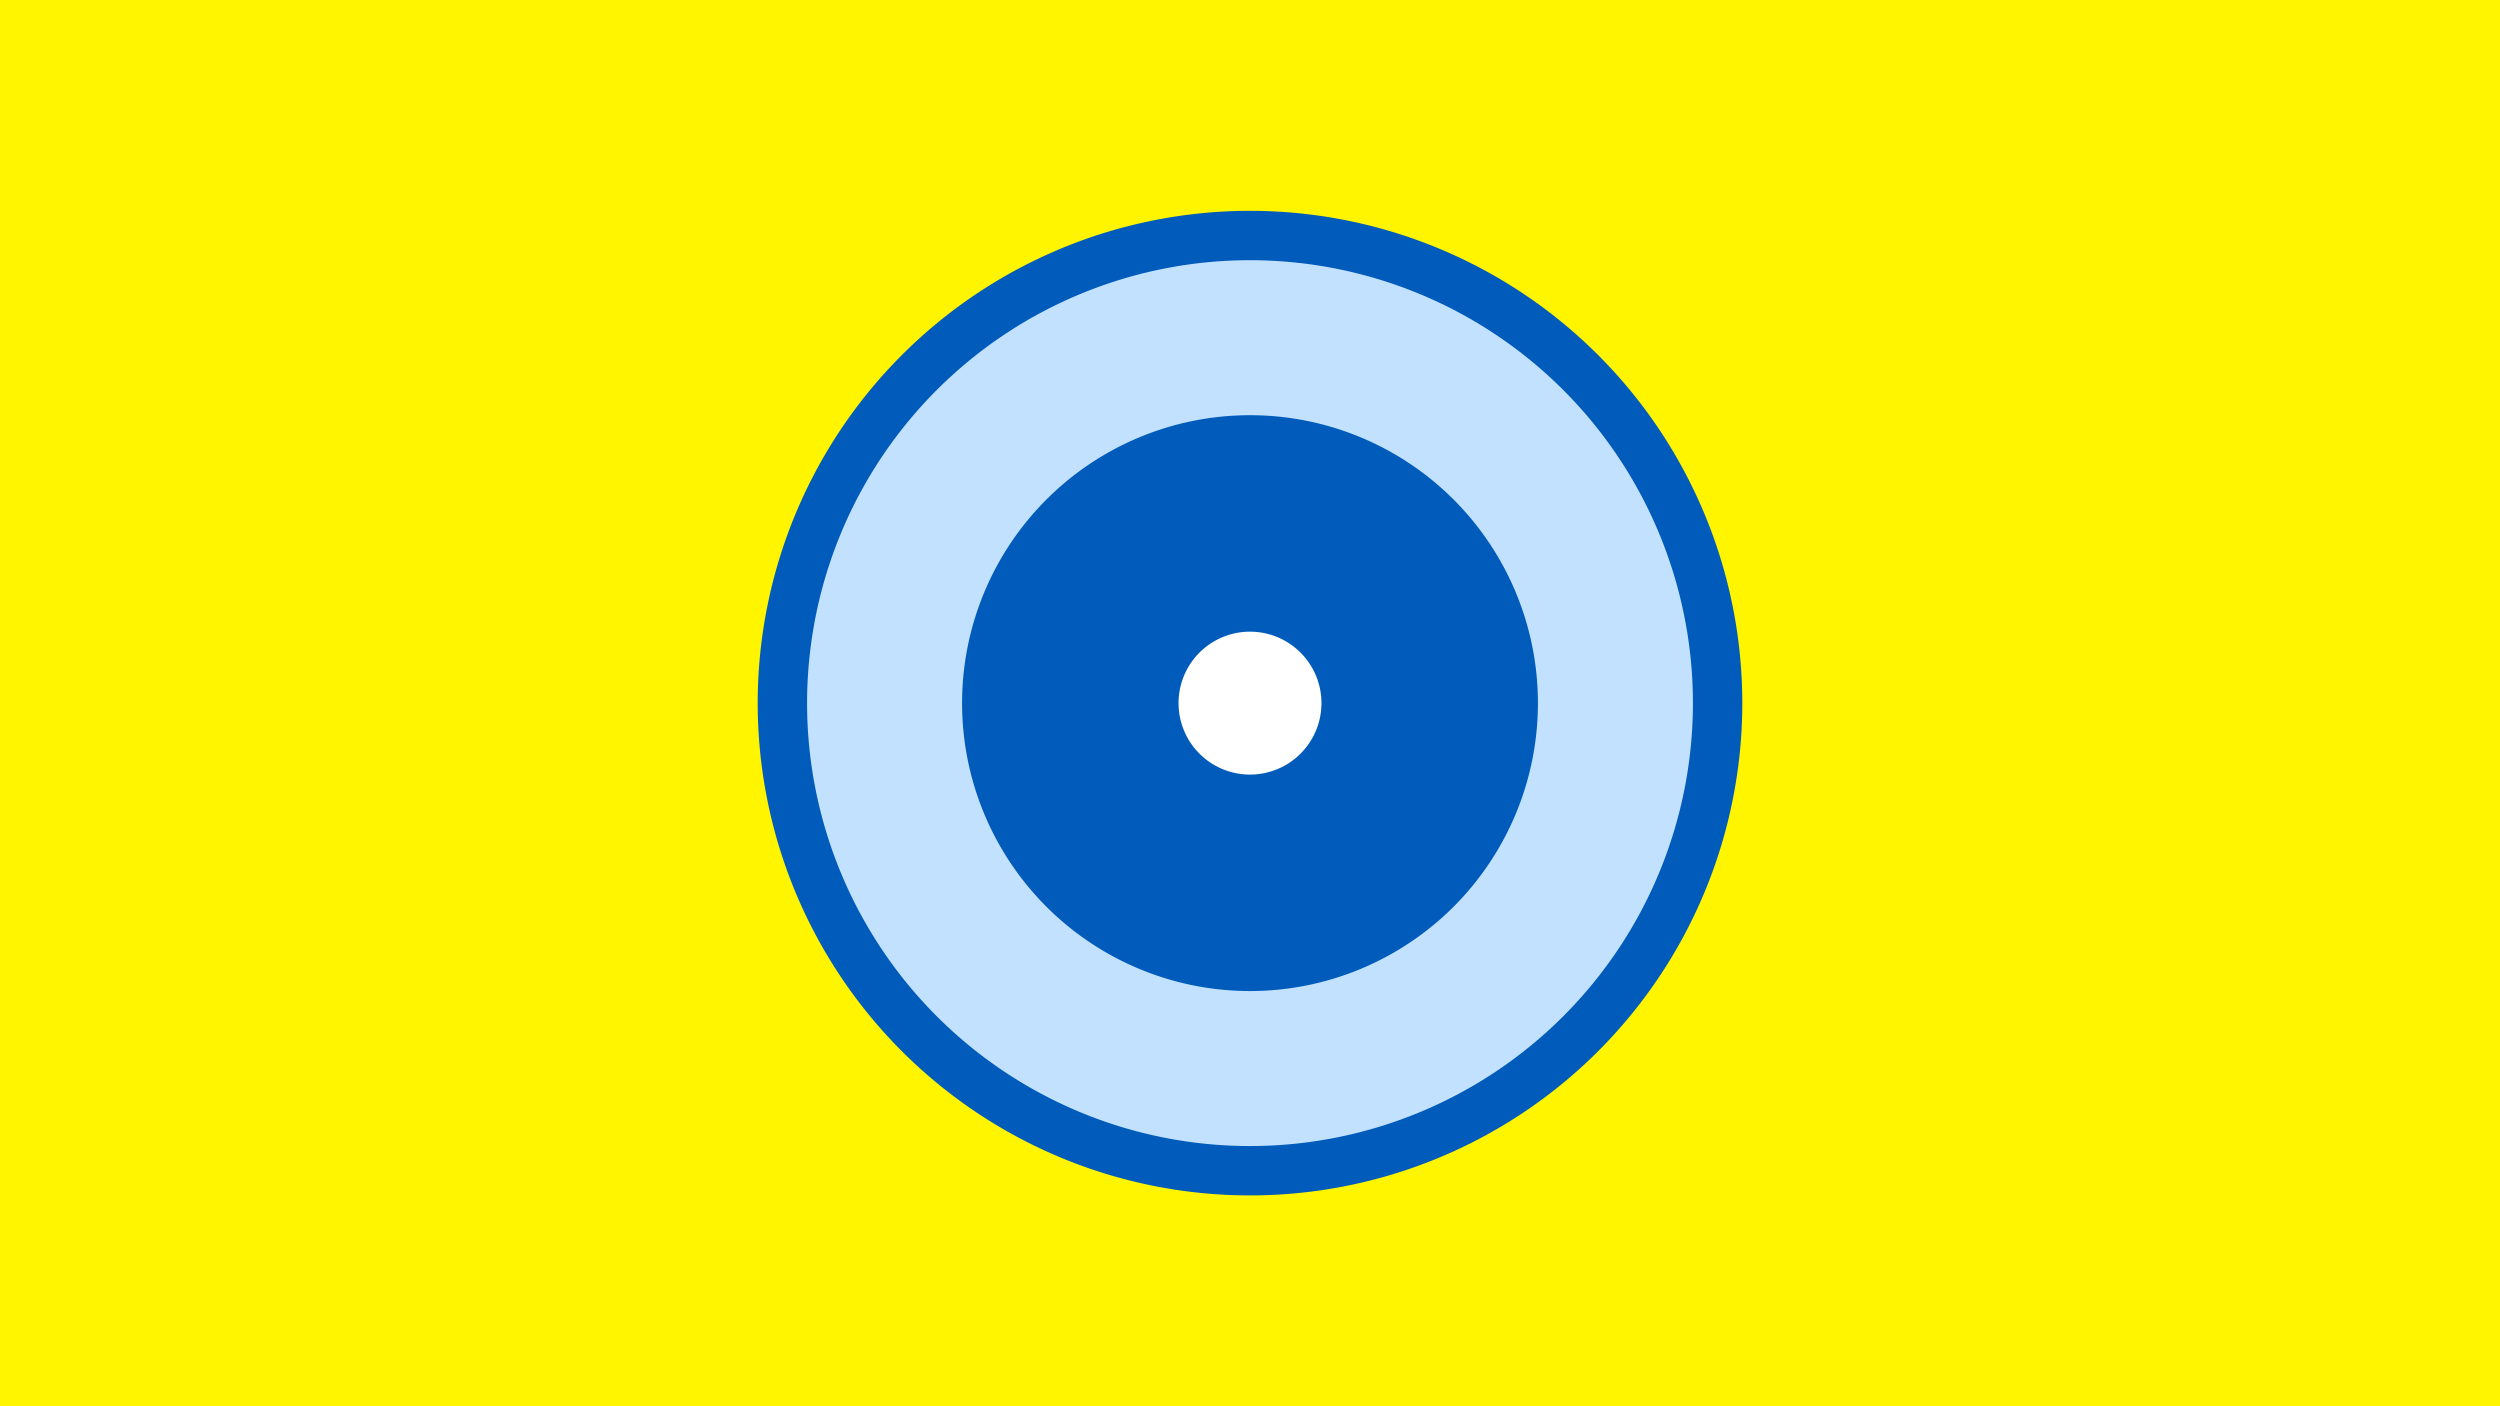 <svg width="1200" height="675" viewBox="-500 -500 1200 675" xmlns="http://www.w3.org/2000/svg"><title>19606-10207581173</title><path d="M-500-500h1200v675h-1200z" fill="#fff500"/><path d="M336.3-162.5a236.3 236.3 0 1 1-472.6 0 236.3 236.3 0 1 1 472.6 0z" fill="#005bbb"/><path d="M312.6-162.5a212.6 212.6 0 1 1-425.2 0 212.6 212.6 0 1 1 425.2 0z m-350.8 0a138.2 138.2 0 1 0 276.4 0 138.2 138.2 0 1 0-276.4 0z" fill="#c2e1ff"/><path d="M134.3-162.5a34.3 34.3 0 1 1-68.6 0 34.3 34.3 0 1 1 68.6 0z" fill="#fff"/></svg>